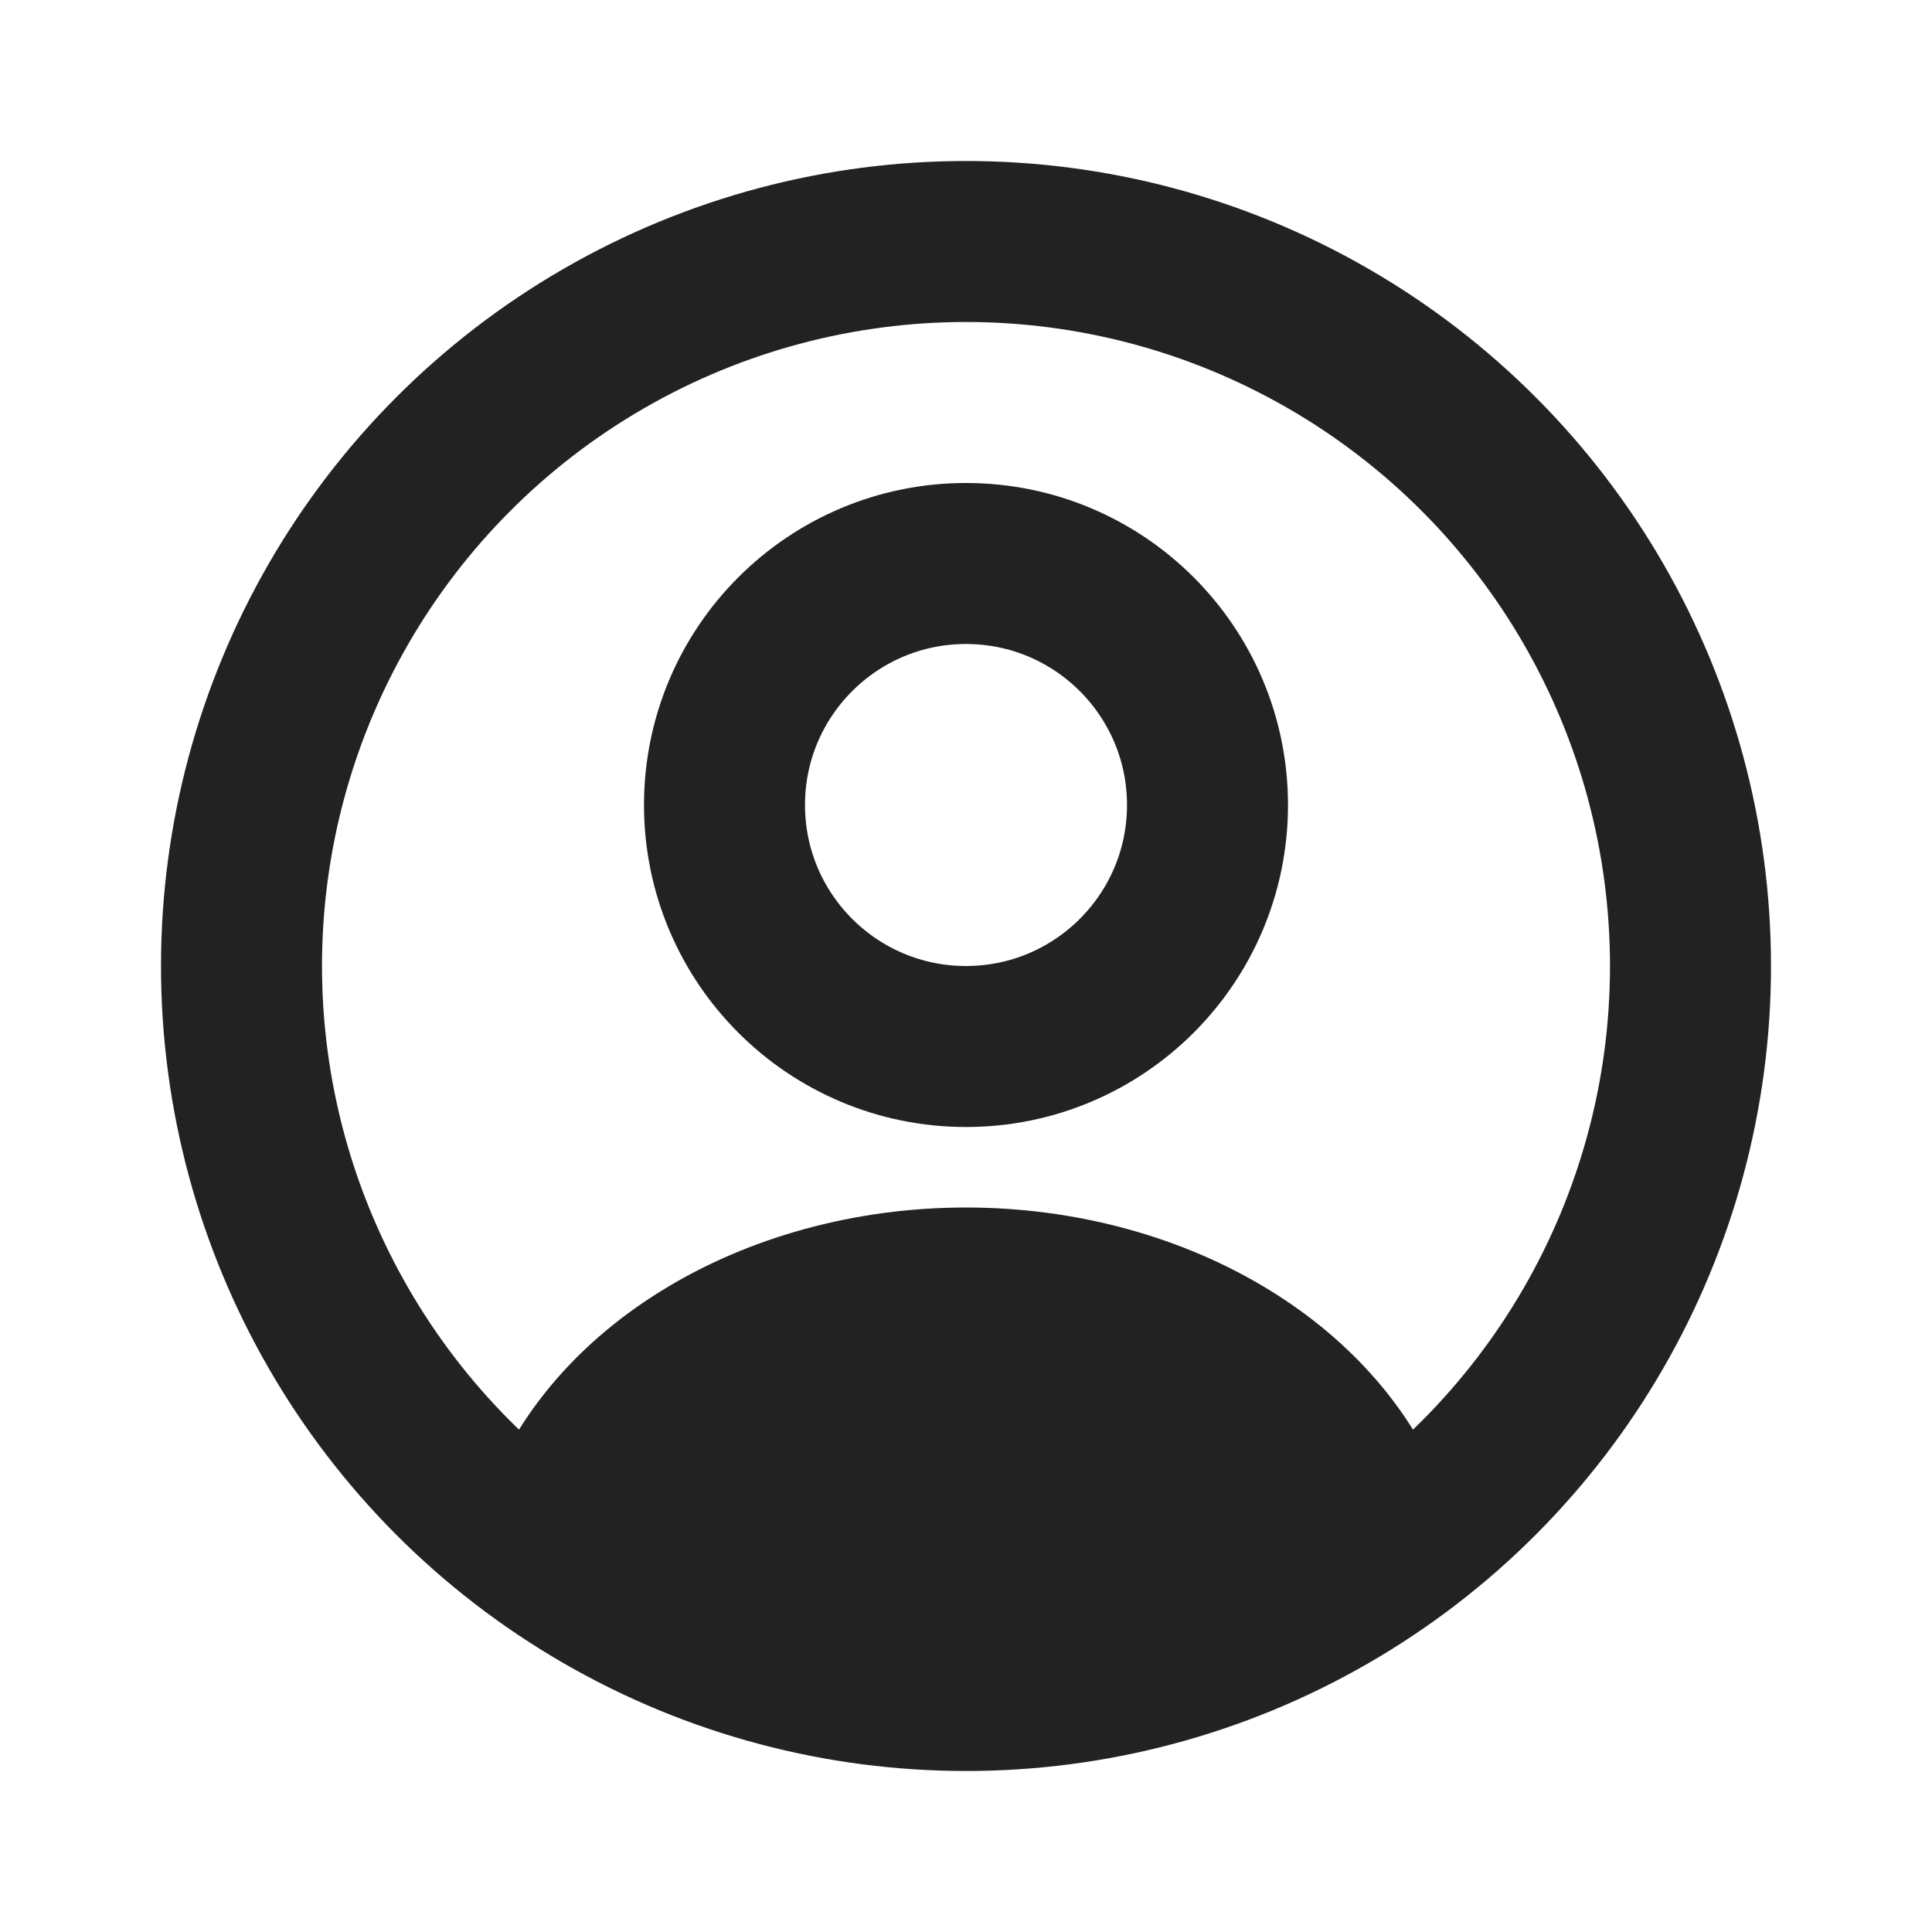 <svg width="24" height="24" viewBox="0 0 24 24" fill="none" xmlns="http://www.w3.org/2000/svg">
<circle cx="12" cy="10" r="3" stroke="#222222" stroke-width="2" stroke-linecap="round"/>
<circle cx="12" cy="12" r="9" stroke="#222222" stroke-width="2"/>
<path d="M17.78 18.826C17.908 18.757 17.968 18.605 17.914 18.471C17.528 17.505 16.786 16.653 15.781 16.033C14.697 15.363 13.367 15 12 15C10.633 15 9.303 15.363 8.219 16.033C7.214 16.653 6.472 17.505 6.086 18.471C6.032 18.605 6.092 18.757 6.219 18.826C9.82 20.803 14.18 20.803 17.78 18.826Z" fill="#222222"/>
</svg>
